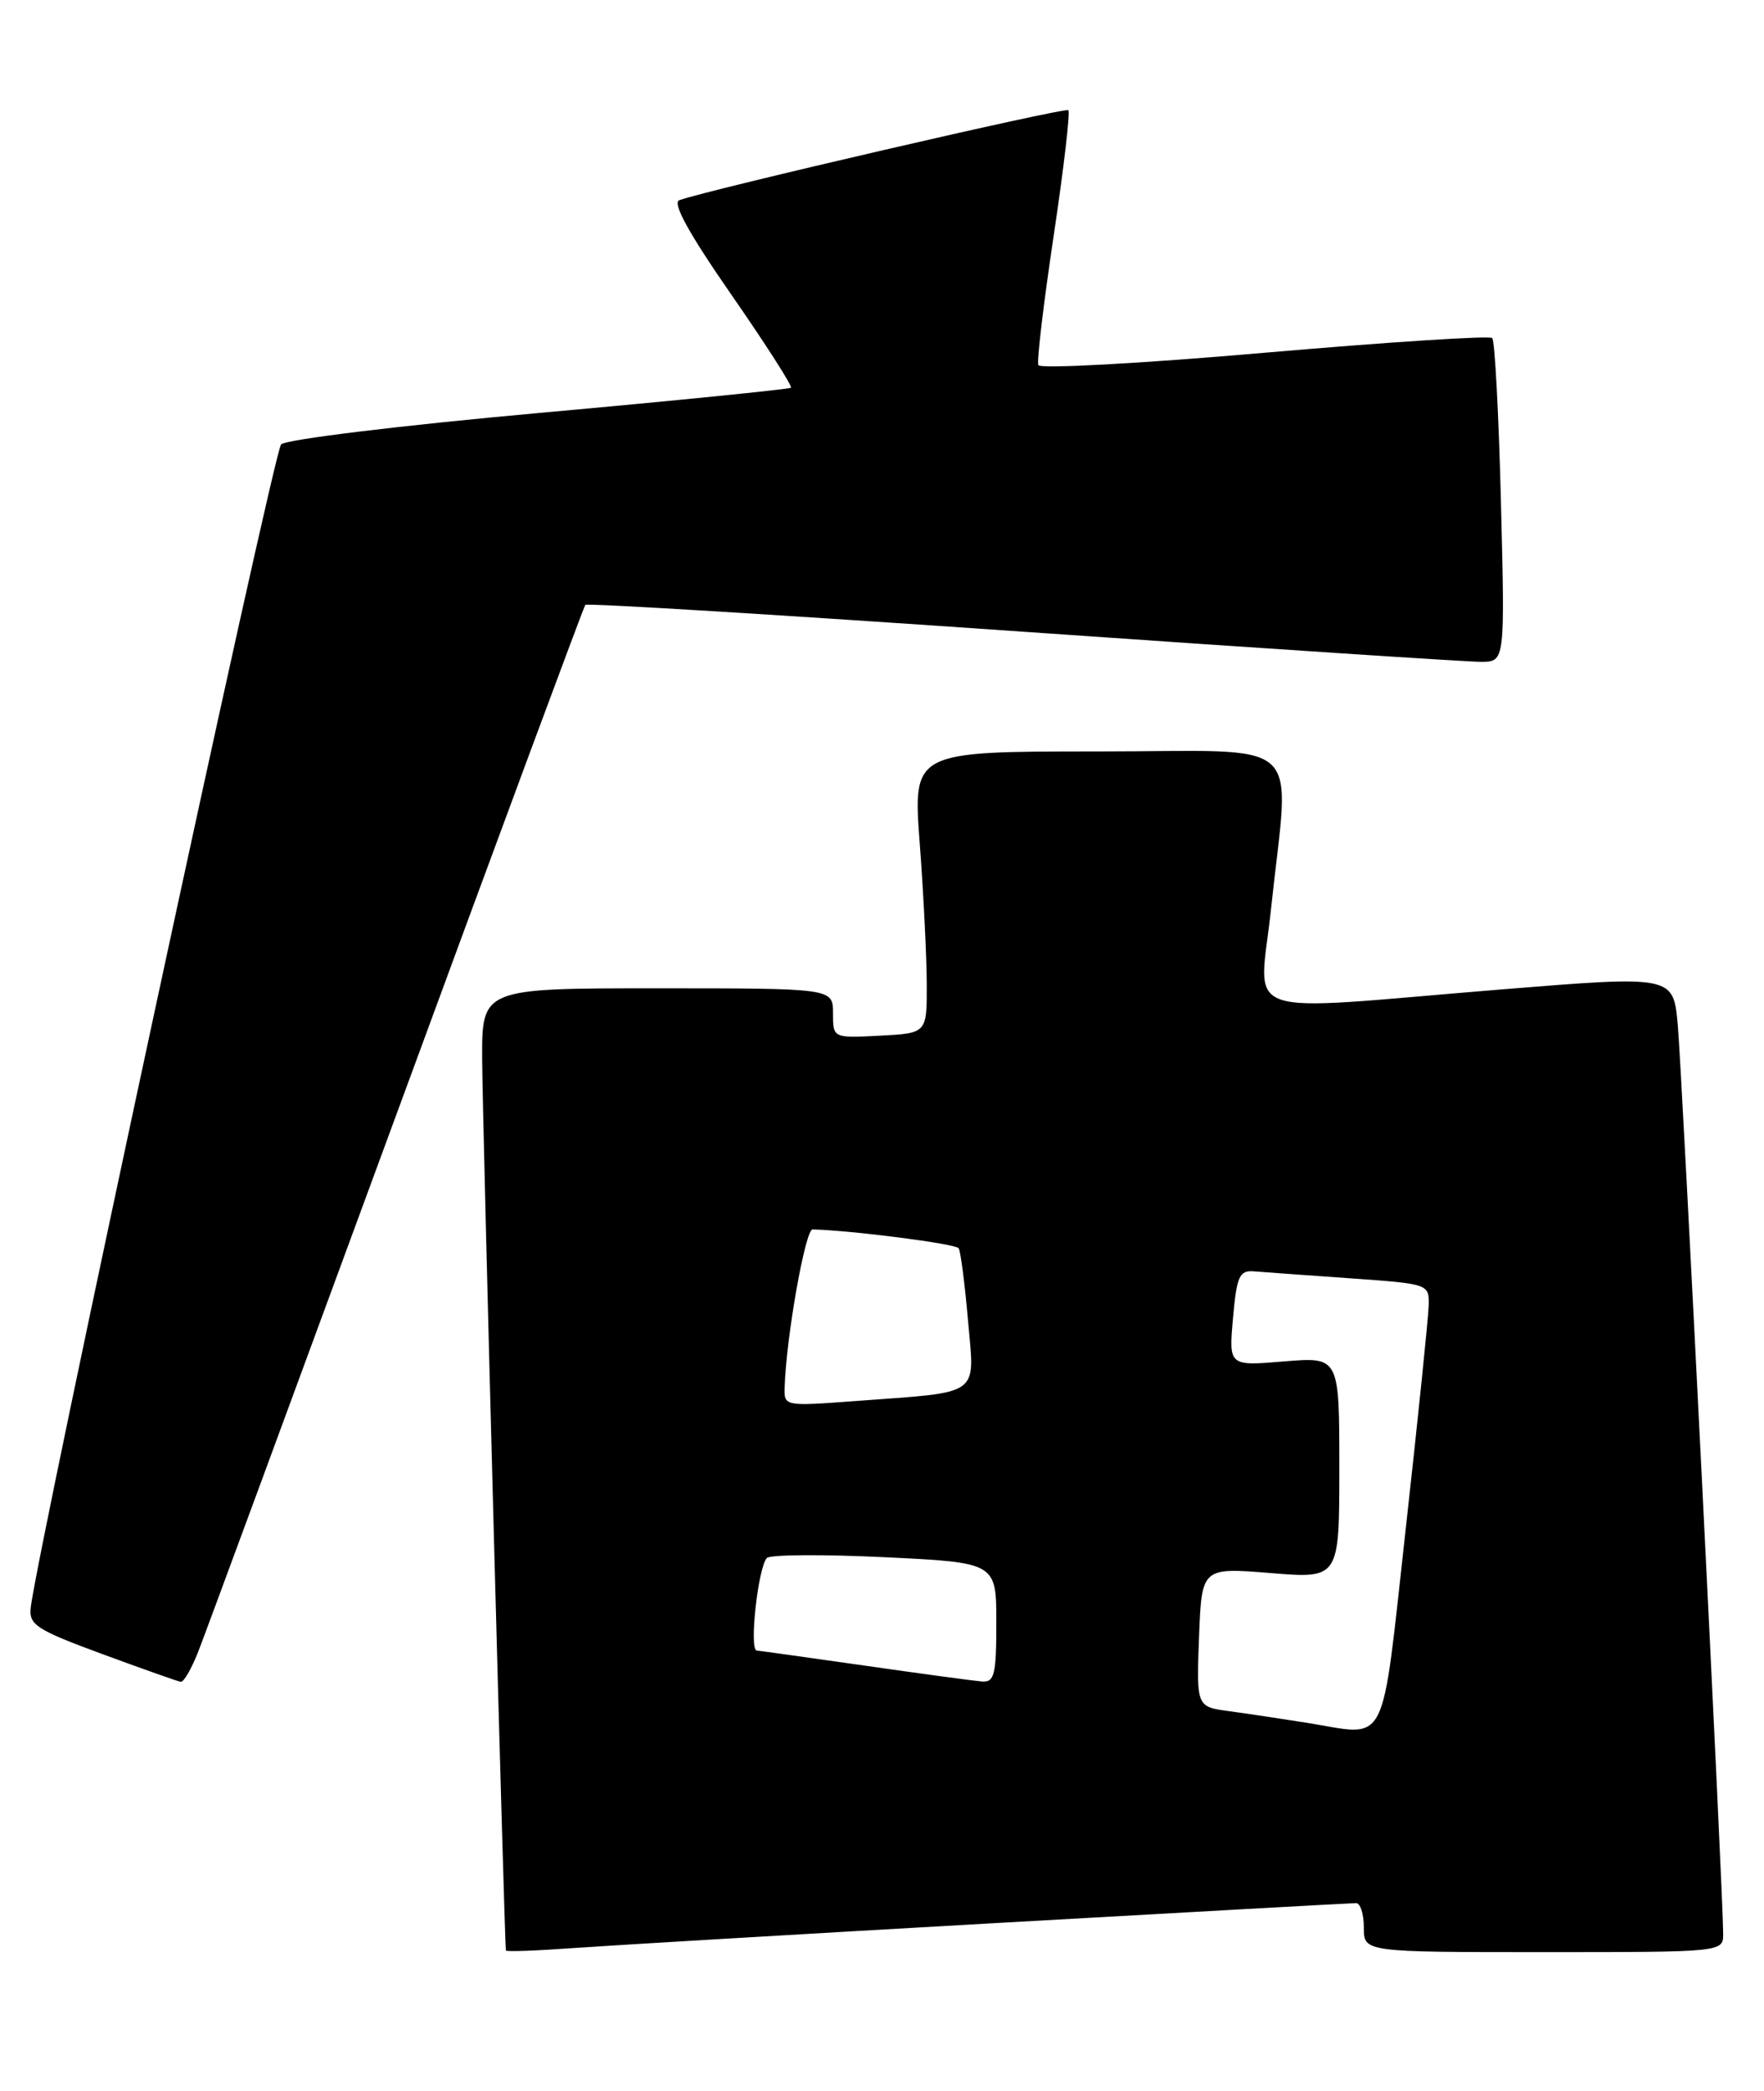 <?xml version="1.0" encoding="UTF-8" standalone="no"?>
<!DOCTYPE svg PUBLIC "-//W3C//DTD SVG 1.1//EN" "http://www.w3.org/Graphics/SVG/1.1/DTD/svg11.dtd" >
<svg xmlns="http://www.w3.org/2000/svg" xmlns:xlink="http://www.w3.org/1999/xlink" version="1.1" viewBox="0 0 216 256">
 <g >
 <path fill="currentColor"
d=" M 121.81 235.45 C 145.63 234.10 165.54 233.00 166.06 233.00 C 166.58 233.00 167.00 234.35 167.00 236.00 C 167.00 239.00 167.00 239.00 189.00 239.00 C 211.00 239.00 211.00 239.00 211.00 236.75 C 211.01 232.14 205.96 131.27 205.44 125.46 C 204.89 119.43 204.89 119.43 183.69 121.15 C 150.83 123.83 154.19 125.02 155.64 111.25 C 157.91 89.75 160.39 92.00 134.39 92.00 C 111.78 92.00 111.78 92.00 112.62 103.25 C 113.09 109.44 113.47 117.20 113.48 120.50 C 113.50 126.50 113.50 126.50 107.75 126.80 C 102.00 127.10 102.00 127.10 102.00 124.05 C 102.00 121.00 102.00 121.00 80.50 121.00 C 59.00 121.00 59.00 121.00 59.04 129.75 C 59.07 136.86 61.76 237.76 61.95 238.80 C 61.98 238.97 65.71 238.83 70.25 238.50 C 74.79 238.18 97.99 236.80 121.81 235.45 Z  M 24.26 202.25 C 25.07 200.19 35.98 170.60 48.52 136.50 C 61.05 102.40 71.47 74.30 71.67 74.06 C 71.88 73.82 96.00 75.30 125.27 77.34 C 154.55 79.38 179.80 81.04 181.39 81.03 C 184.28 81.00 184.28 81.00 183.79 61.48 C 183.52 50.75 183.04 41.71 182.72 41.39 C 182.41 41.07 169.85 41.89 154.82 43.19 C 139.80 44.50 127.34 45.18 127.14 44.70 C 126.94 44.22 127.79 37.10 129.02 28.88 C 130.25 20.65 131.06 13.73 130.82 13.49 C 130.44 13.11 86.75 23.22 83.18 24.51 C 82.29 24.83 84.33 28.55 89.54 36.06 C 93.76 42.14 97.05 47.28 96.85 47.47 C 96.66 47.65 82.78 49.05 66.00 50.56 C 49.07 52.09 35.02 53.80 34.42 54.41 C 33.50 55.33 4.50 190.04 3.76 196.84 C 3.53 198.93 4.45 199.53 12.50 202.50 C 17.45 204.32 21.79 205.86 22.14 205.91 C 22.49 205.96 23.45 204.31 24.26 202.25 Z  M 160.00 210.92 C 156.97 210.44 152.70 209.80 150.50 209.50 C 146.50 208.96 146.50 208.96 146.82 200.43 C 147.15 191.91 147.15 191.91 155.57 192.59 C 164.00 193.28 164.00 193.28 164.00 179.70 C 164.00 166.12 164.00 166.12 157.23 166.68 C 150.46 167.25 150.46 167.25 150.98 161.38 C 151.43 156.27 151.76 155.52 153.50 155.65 C 154.60 155.74 159.89 156.12 165.25 156.50 C 174.98 157.19 175.00 157.19 174.94 159.84 C 174.90 161.30 173.65 173.53 172.15 187.00 C 169.06 214.69 170.15 212.54 160.00 210.92 Z  M 106.00 203.94 C 99.12 202.96 93.12 202.12 92.66 202.08 C 91.71 201.99 92.82 191.92 93.90 190.75 C 94.29 190.33 100.77 190.29 108.30 190.65 C 122.00 191.31 122.00 191.31 122.00 198.66 C 122.00 205.03 121.77 205.98 120.25 205.87 C 119.29 205.79 112.88 204.93 106.00 203.94 Z  M 96.08 169.84 C 96.27 163.69 98.61 150.50 99.50 150.52 C 104.32 150.64 117.06 152.28 117.39 152.83 C 117.63 153.21 118.14 157.18 118.53 161.65 C 119.35 171.09 120.35 170.37 104.75 171.53 C 96.04 172.18 96.00 172.17 96.08 169.84 Z "/>
</g>
</svg>